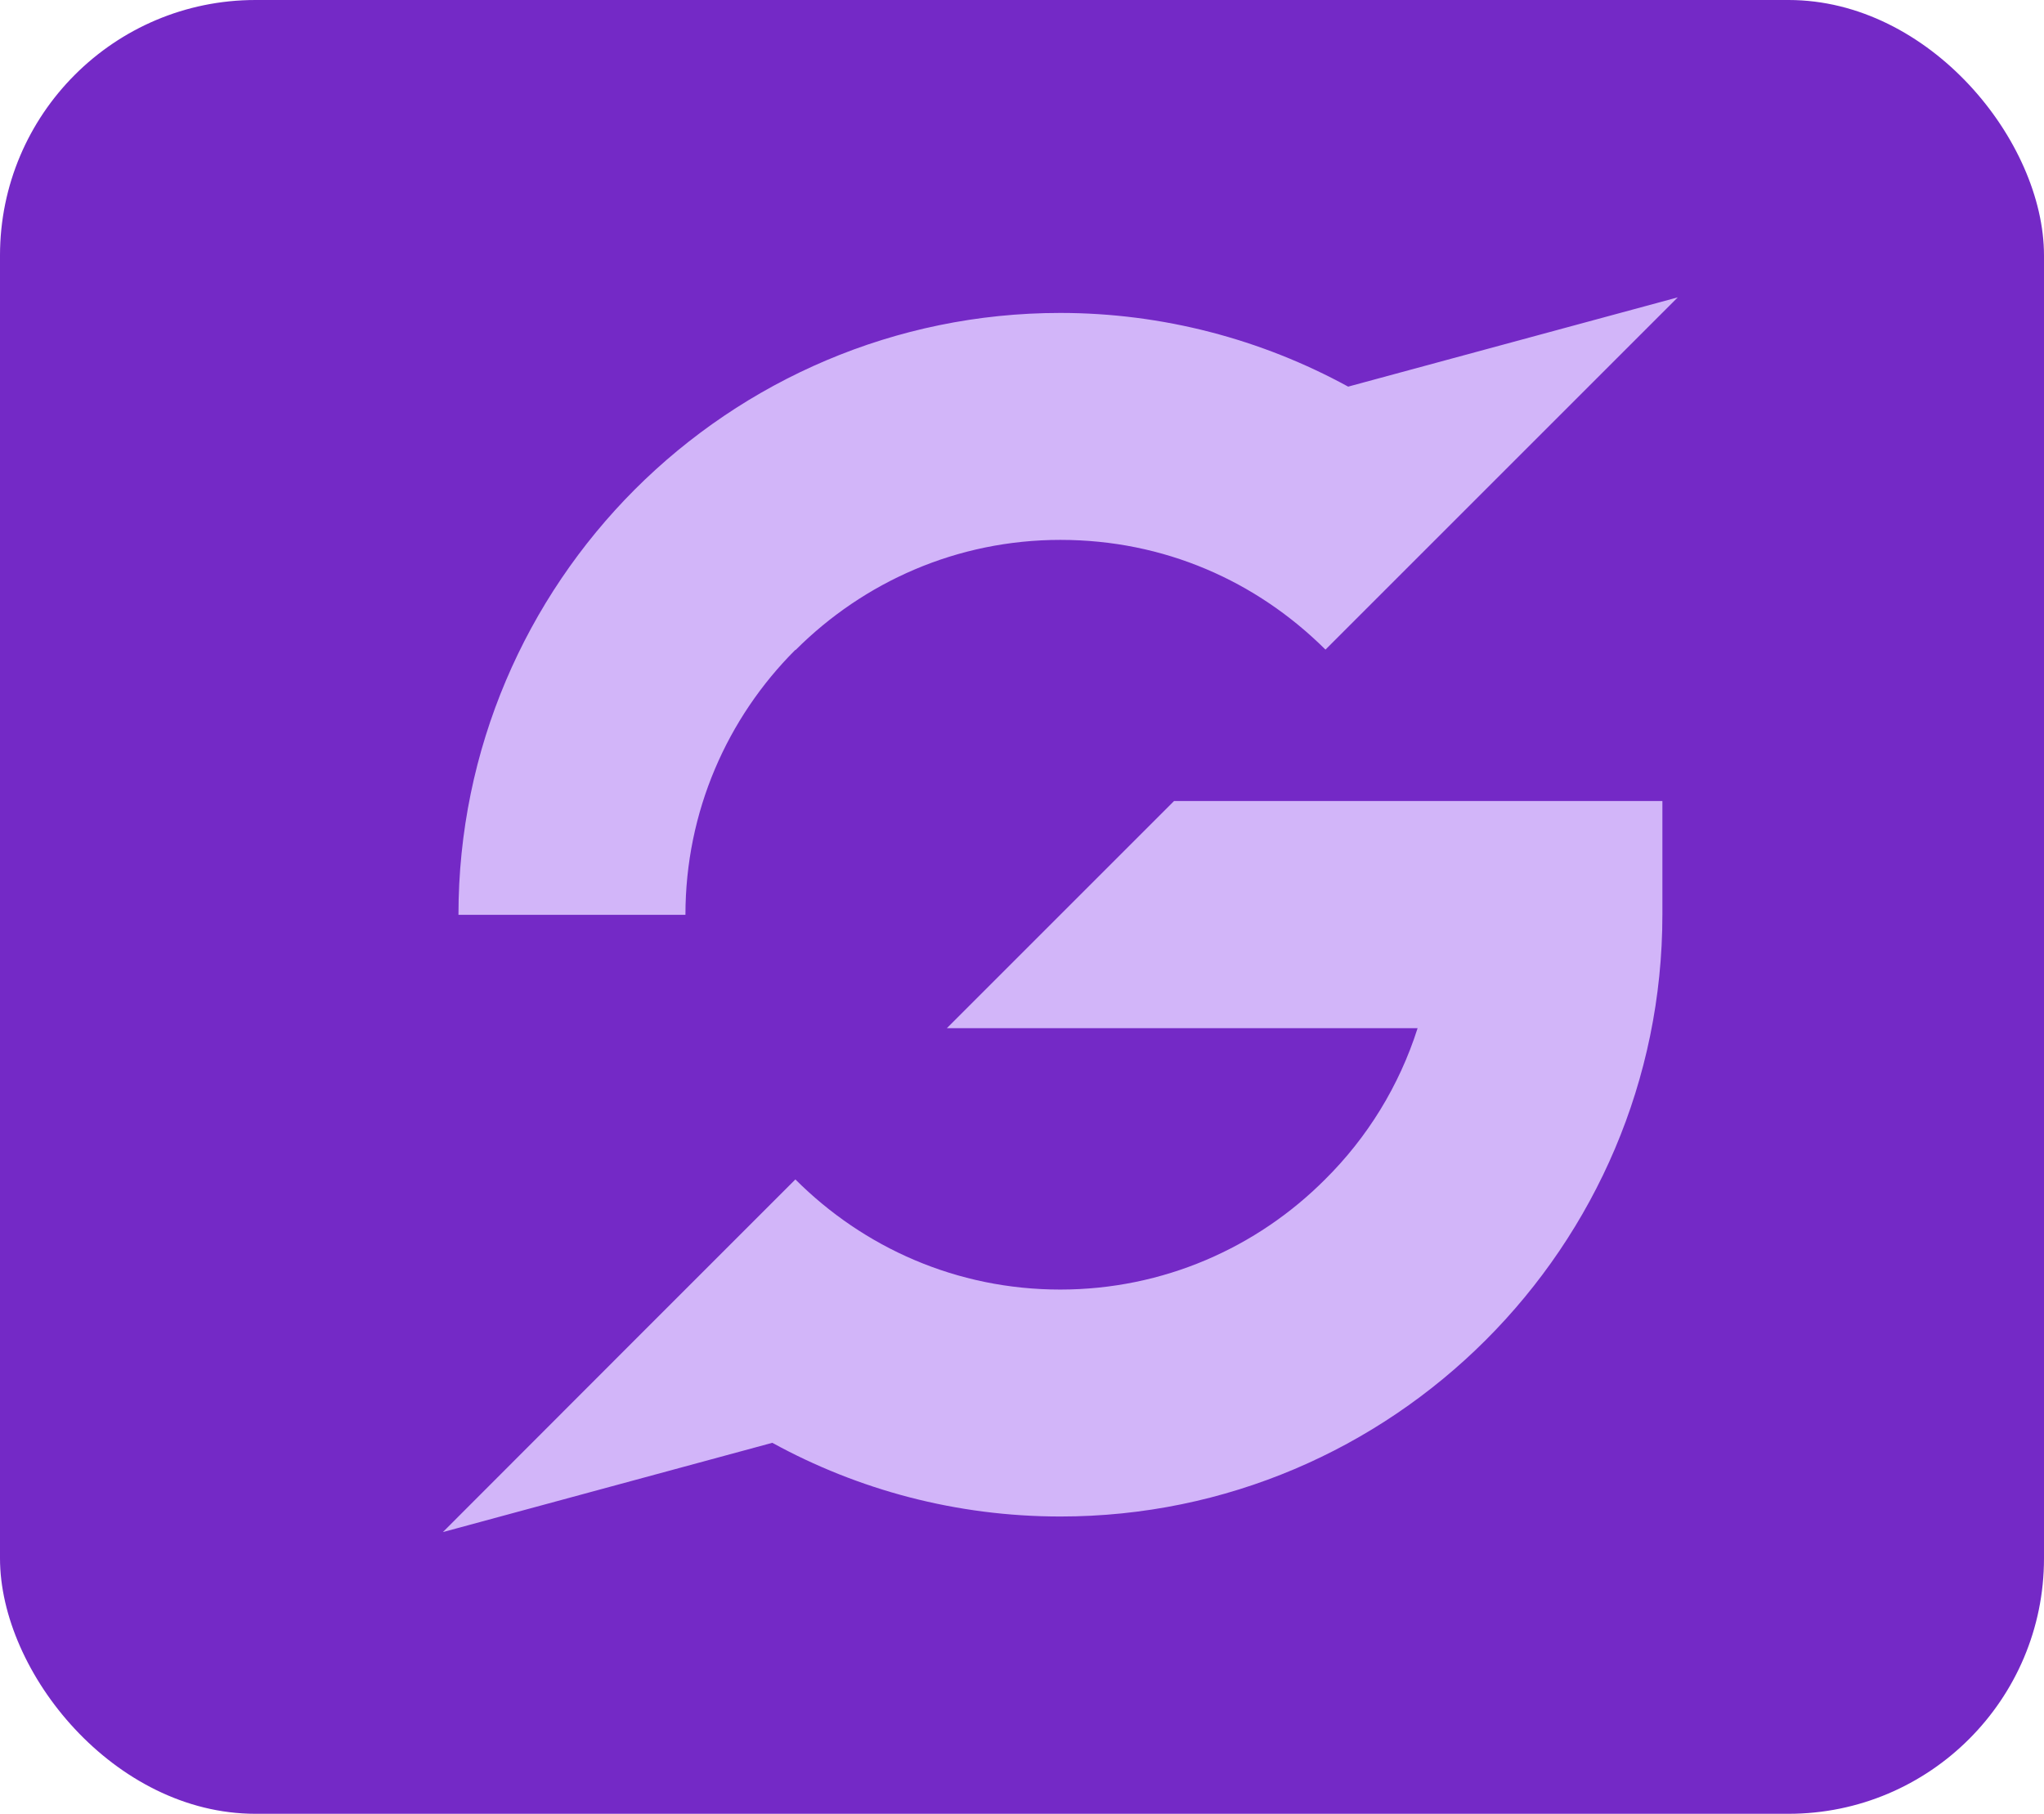 <svg width="240" height="213" viewBox="0 0 240 213" fill="none" xmlns="http://www.w3.org/2000/svg">
<rect width="240" height="213" rx="30" fill="#7429C6"/>
<path d="M93.392 76.333H93.415C101.404 68.345 112.364 63.4 124.512 63.4C136.661 63.4 147.502 68.203 155.633 76.286L174.462 57.456L197 34.919L158.296 45.403C148.12 39.84 136.518 36.749 124.488 36.749C105.041 36.749 87.329 44.69 74.538 57.48C61.772 70.271 53.831 87.935 53.831 107.43H80.482C80.482 95.305 85.403 84.298 93.368 76.333H93.392Z" fill="#D2B5F9"/>
<path d="M111.174 120.744H166.45C164.286 127.544 160.53 133.606 155.585 138.504C147.62 146.492 136.637 151.437 124.488 151.437C112.339 151.437 101.403 146.516 93.391 138.504L74.538 157.357L52 179.919L90.681 169.434C100.737 174.95 112.268 178.088 124.512 178.088C144.007 178.088 161.671 170.147 174.462 157.357C187.252 144.566 195.193 126.902 195.193 107.407V94.07H137.849L111.198 120.721L111.174 120.744Z" fill="#D2B5F9"/>
</svg>
